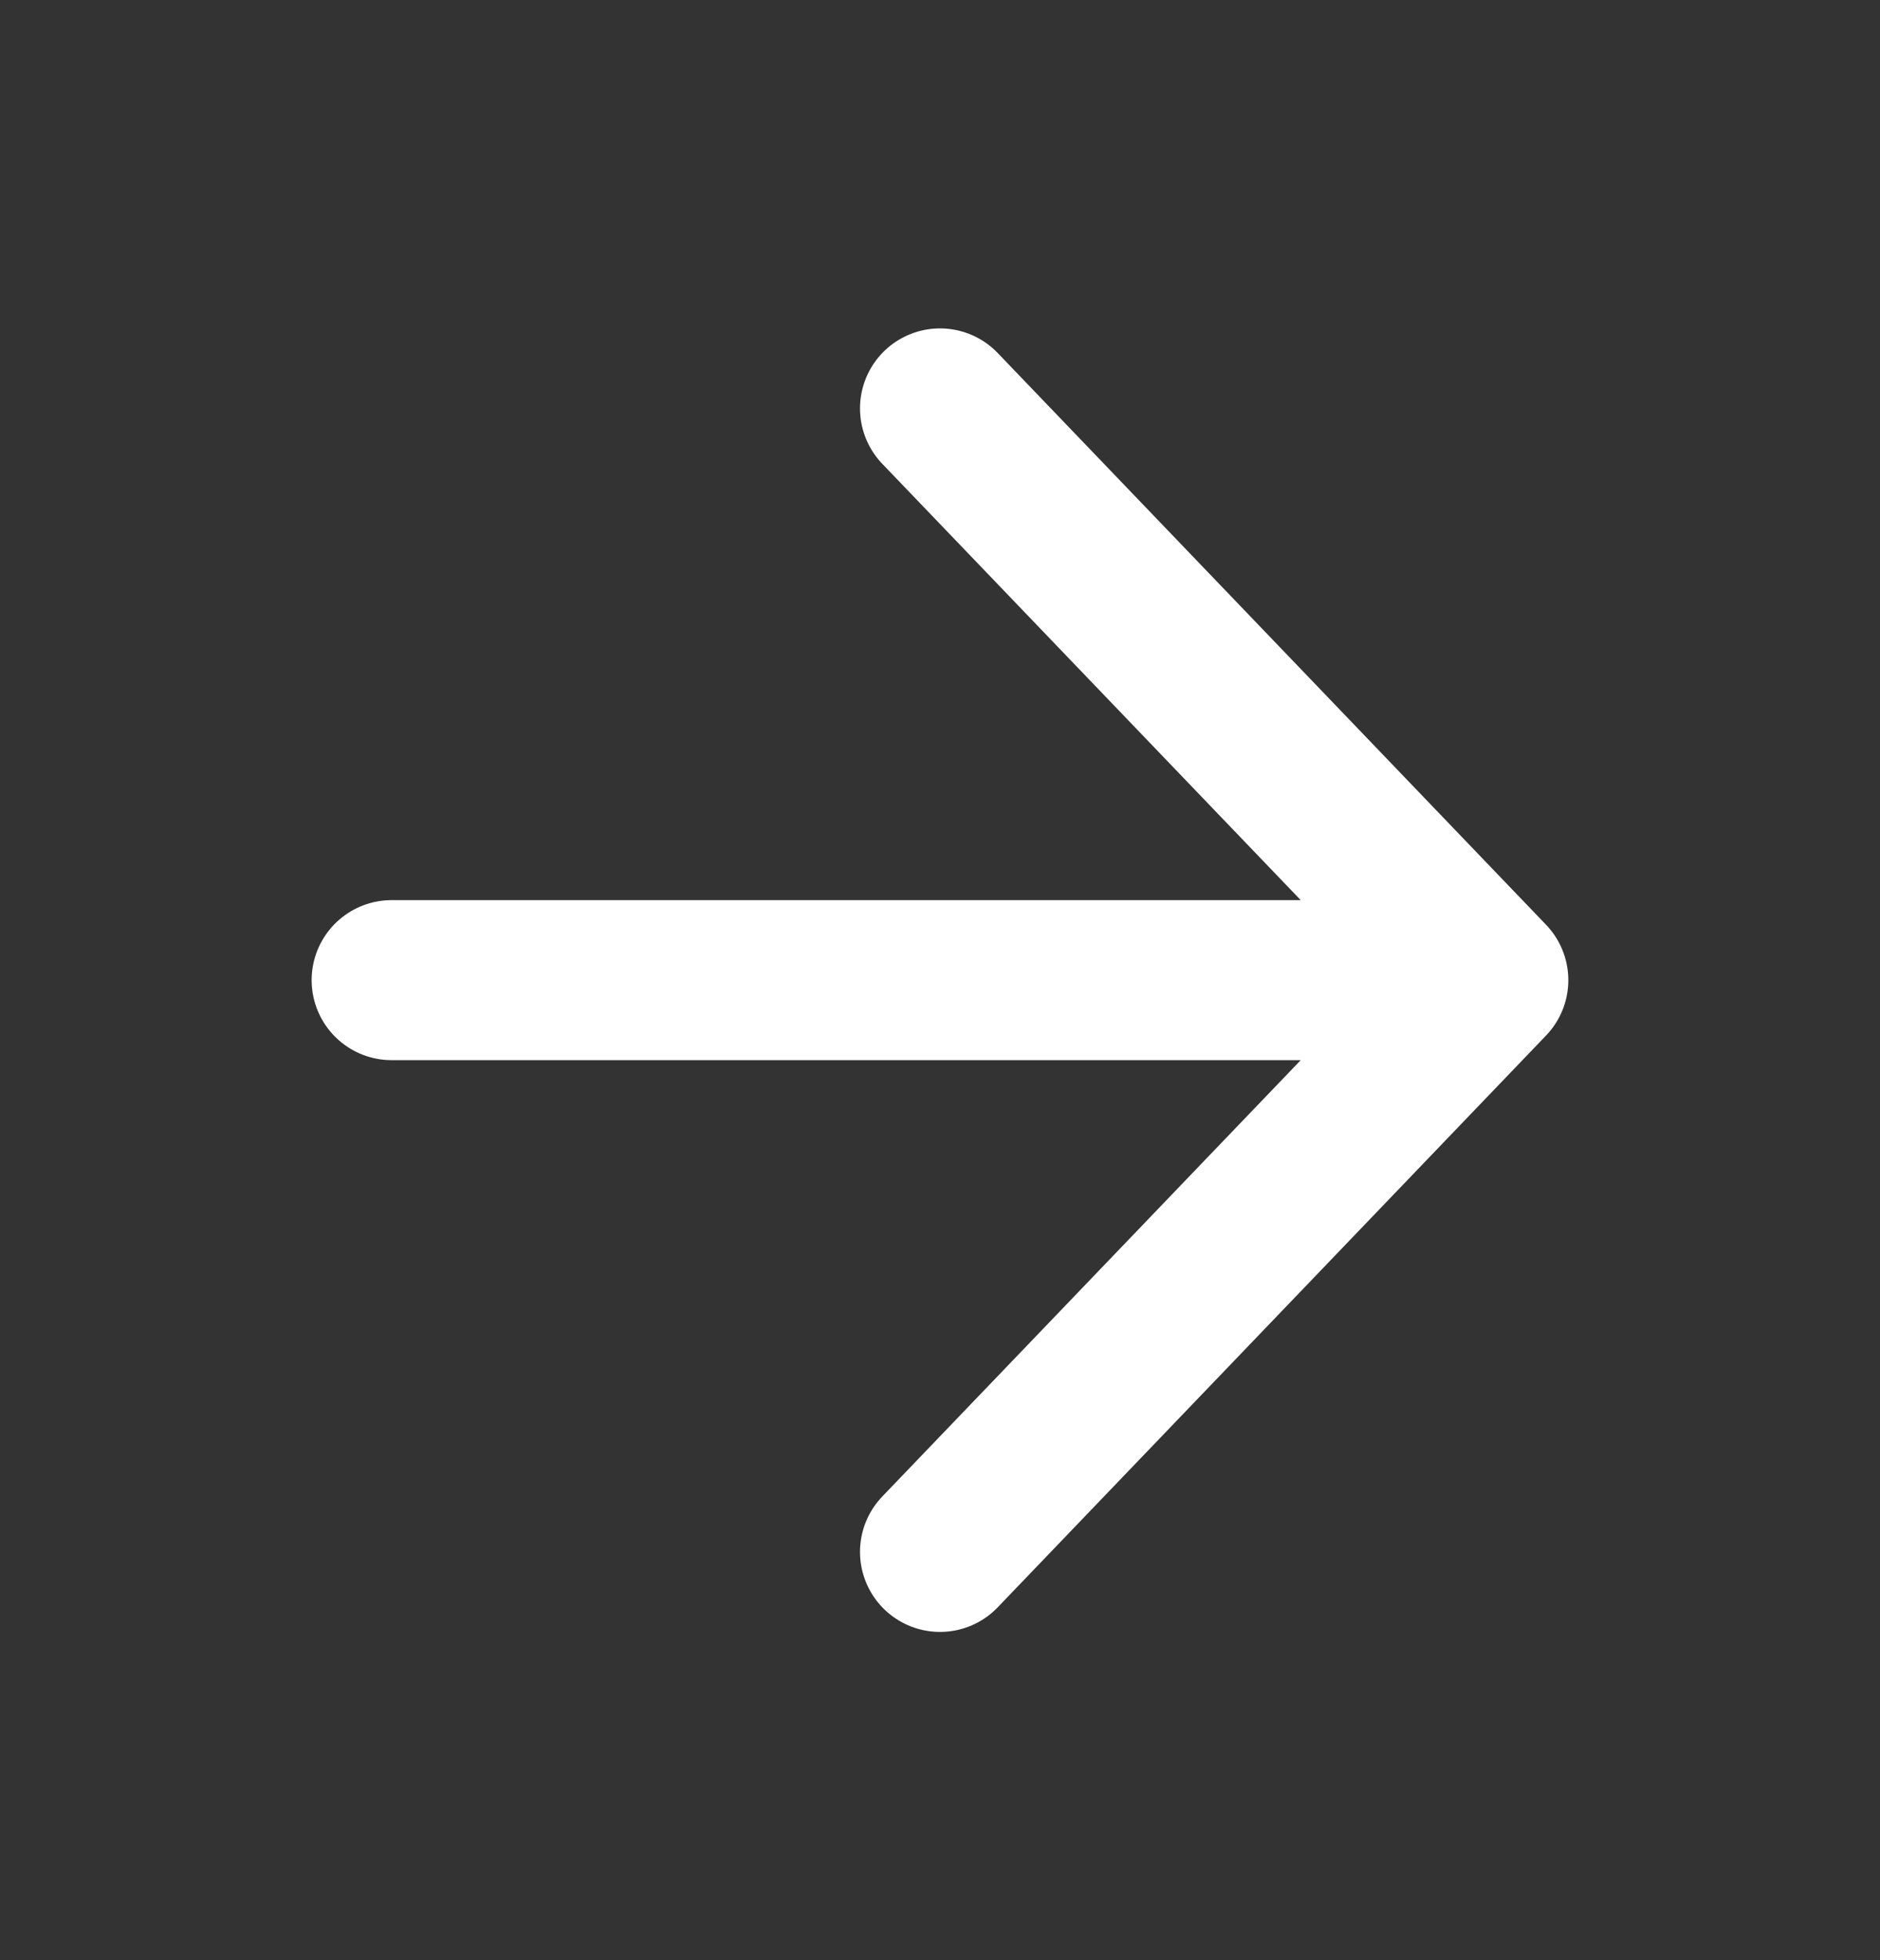 <svg width="47" height="49" viewBox="0 0 47 49" fill="none" xmlns="http://www.w3.org/2000/svg">
<rect x="0" y="0" width="47" height="49" fill="#333333" stroke="none"/>
<path d="M9.791 24.5H37.208M37.208 24.5L23.5 10.209M37.208 24.5L23.5 38.792" stroke="white" stroke-width="4" stroke-linecap="round" stroke-linejoin="round"/>
</svg>
